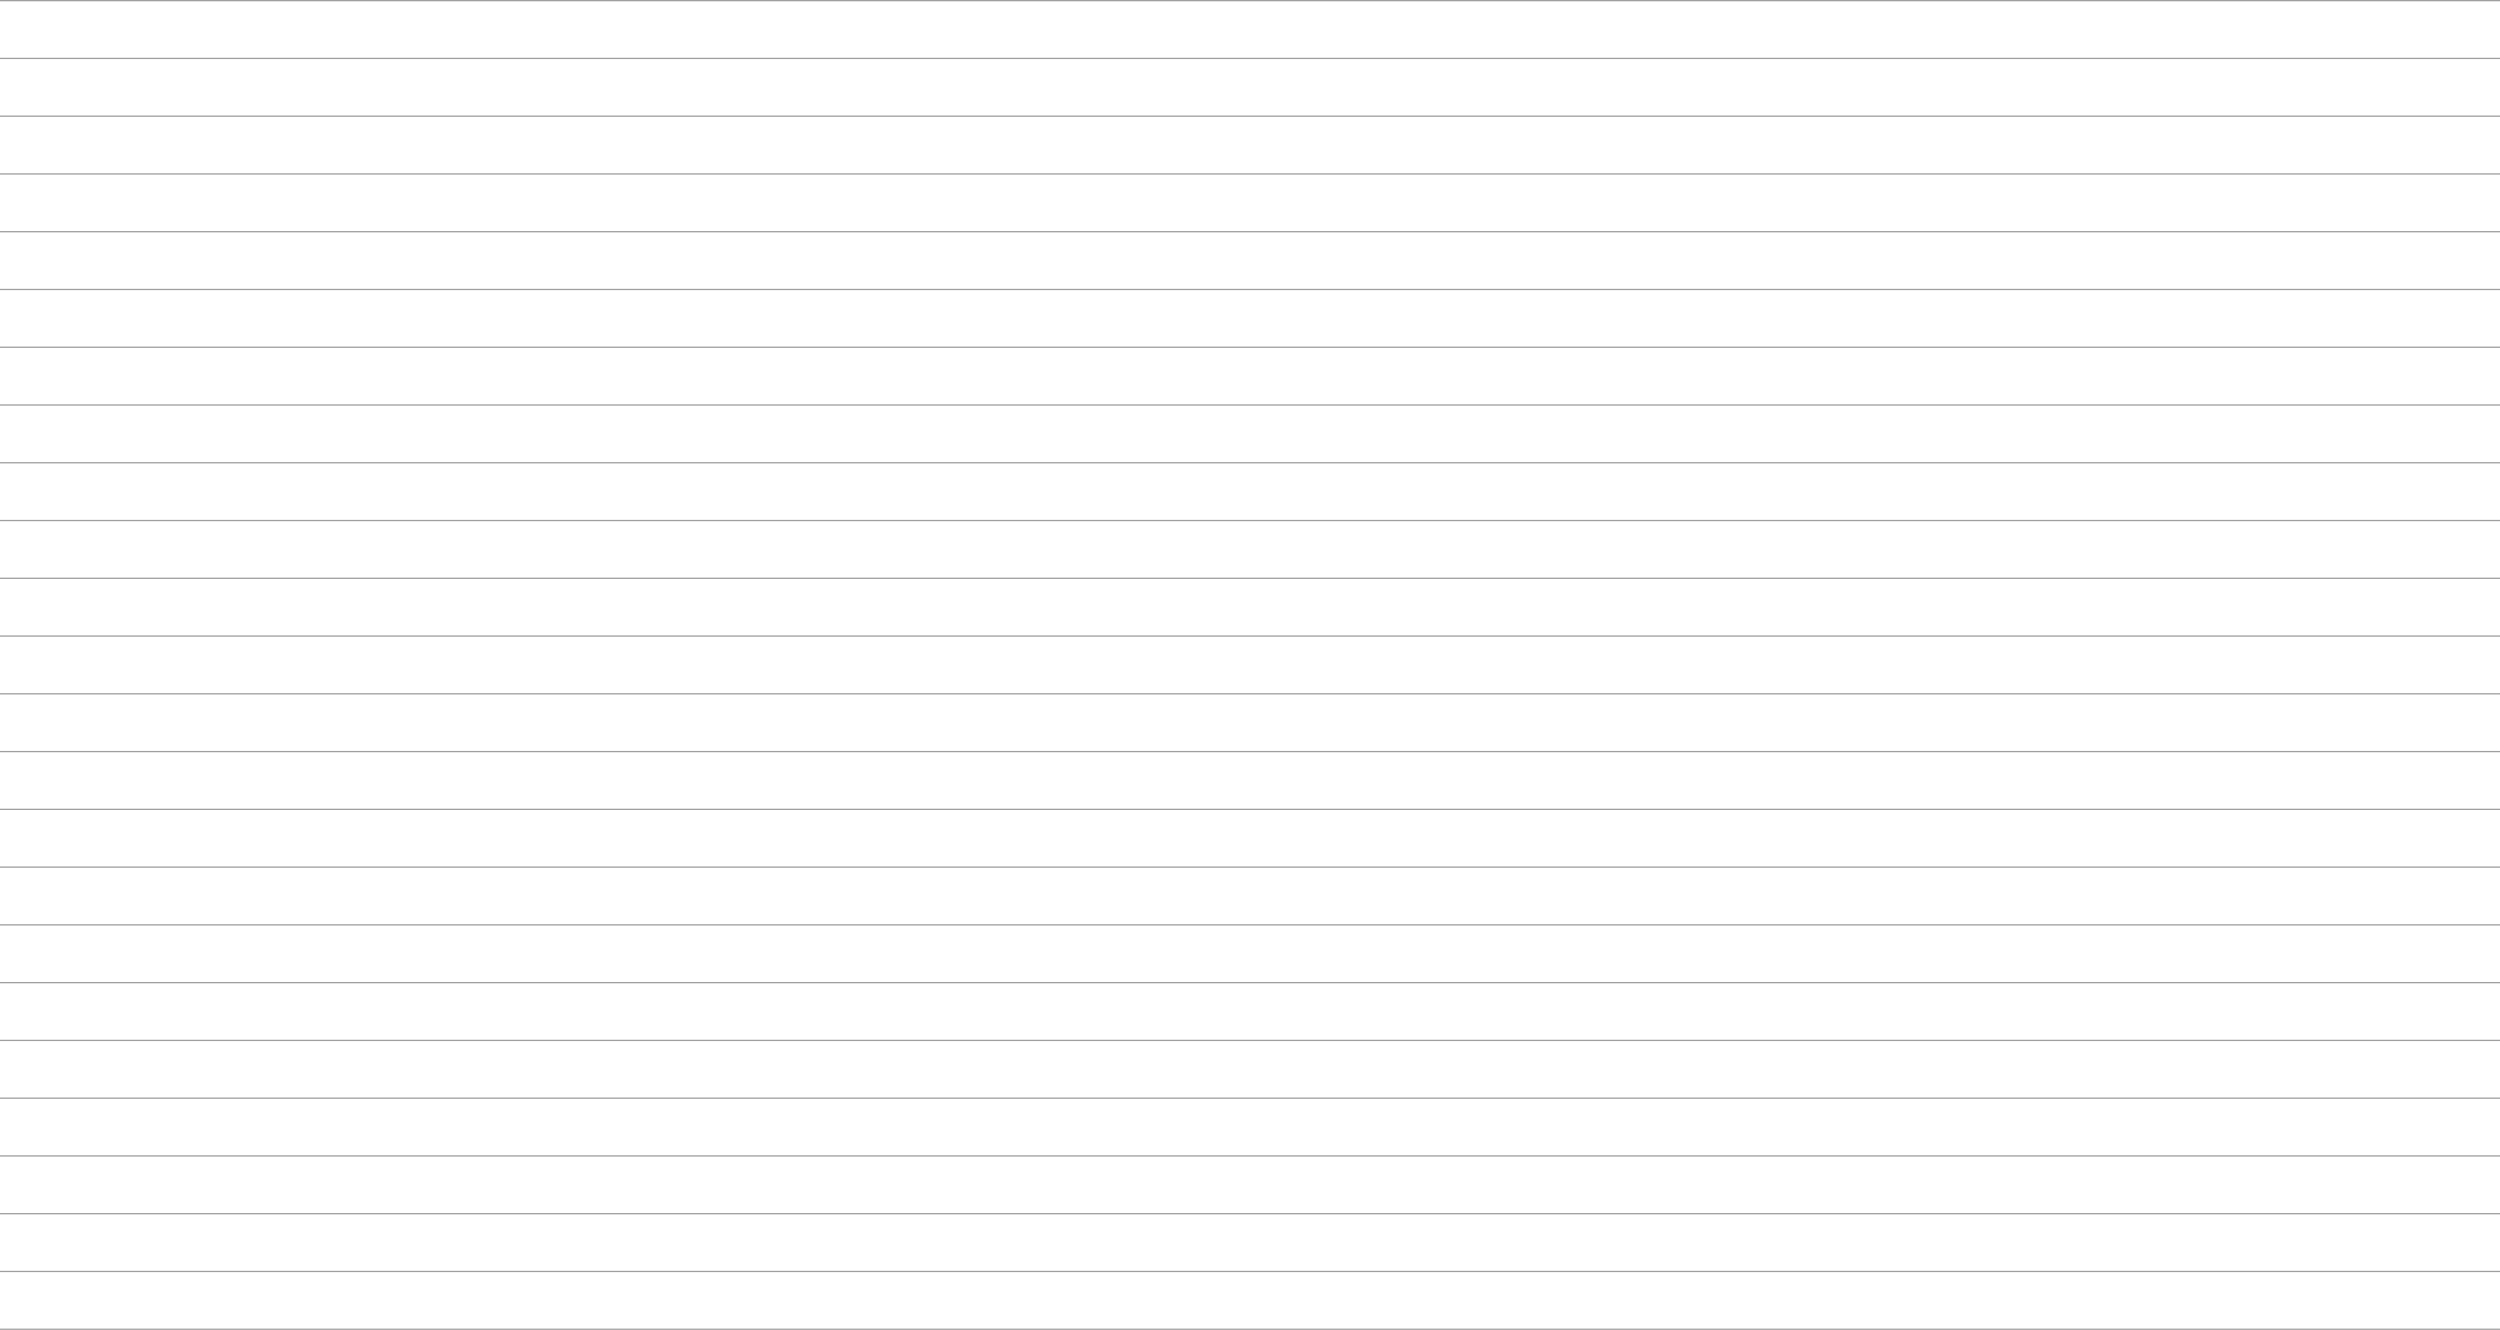 <svg xmlns="http://www.w3.org/2000/svg" width="1920" height="1021.348" viewBox="0 0 1920 1021.348">
  <g id="Group_1" data-name="Group 1" transform="translate(0 -29.326)">
    <line id="Line_2" data-name="Line 2" x2="1920" transform="translate(0 74.189)" fill="none" stroke="#9f9f9f" stroke-width="1"/>
    <line id="Line_2-2" data-name="Line 2" x2="1920" transform="translate(0 118.552)" fill="none" stroke="#9f9f9f" stroke-width="1"/>
    <line id="Line_2-3" data-name="Line 2" x2="1920" transform="translate(0 162.915)" fill="none" stroke="#9f9f9f" stroke-width="1"/>
    <line id="Line_2-4" data-name="Line 2" x2="1920" transform="translate(0 207.278)" fill="none" stroke="#9f9f9f" stroke-width="1"/>
    <line id="Line_2-5" data-name="Line 2" x2="1920" transform="translate(0 251.641)" fill="none" stroke="#9f9f9f" stroke-width="1"/>
    <line id="Line_2-6" data-name="Line 2" x2="1920" transform="translate(0 296.004)" fill="none" stroke="#9f9f9f" stroke-width="1"/>
    <line id="Line_2-7" data-name="Line 2" x2="1920" transform="translate(0 340.367)" fill="none" stroke="#9f9f9f" stroke-width="1"/>
    <line id="Line_2-8" data-name="Line 2" x2="1920" transform="translate(0 384.73)" fill="none" stroke="#9f9f9f" stroke-width="1"/>
    <line id="Line_2-9" data-name="Line 2" x2="1920" transform="translate(0 429.093)" fill="none" stroke="#9f9f9f" stroke-width="1"/>
    <line id="Line_2-10" data-name="Line 2" x2="1920" transform="translate(0 473.456)" fill="none" stroke="#9f9f9f" stroke-width="1"/>
    <line id="Line_2-11" data-name="Line 2" x2="1920" transform="translate(0 517.818)" fill="none" stroke="#9f9f9f" stroke-width="1"/>
    <line id="Line_2-12" data-name="Line 2" x2="1920" transform="translate(0 562.181)" fill="none" stroke="#9f9f9f" stroke-width="1"/>
    <line id="Line_2-13" data-name="Line 2" x2="1920" transform="translate(0 606.544)" fill="none" stroke="#9f9f9f" stroke-width="1"/>
    <line id="Line_2-14" data-name="Line 2" x2="1920" transform="translate(0 650.907)" fill="none" stroke="#9f9f9f" stroke-width="1"/>
    <line id="Line_2-15" data-name="Line 2" x2="1920" transform="translate(0 695.27)" fill="none" stroke="#9f9f9f" stroke-width="1"/>
    <line id="Line_2-16" data-name="Line 2" x2="1920" transform="translate(0 739.633)" fill="none" stroke="#9f9f9f" stroke-width="1"/>
    <line id="Line_2-17" data-name="Line 2" x2="1920" transform="translate(0 783.996)" fill="none" stroke="#9f9f9f" stroke-width="1"/>
    <line id="Line_2-18" data-name="Line 2" x2="1920" transform="translate(0 828.359)" fill="none" stroke="#9f9f9f" stroke-width="1"/>
    <line id="Line_2-19" data-name="Line 2" x2="1920" transform="translate(0 872.722)" fill="none" stroke="#9f9f9f" stroke-width="1"/>
    <line id="Line_2-20" data-name="Line 2" x2="1920" transform="translate(0 917.085)" fill="none" stroke="#9f9f9f" stroke-width="1"/>
    <line id="Line_2-21" data-name="Line 2" x2="1920" transform="translate(0 961.448)" fill="none" stroke="#9f9f9f" stroke-width="1"/>
    <line id="Line_2-22" data-name="Line 2" x2="1920" transform="translate(0 29.826)" fill="none" stroke="#9f9f9f" stroke-width="1"/>
    <line id="Line_2-23" data-name="Line 2" x2="1920" transform="translate(0 1005.811)" fill="none" stroke="#9f9f9f" stroke-width="1"/>
    <line id="Line_2-24" data-name="Line 2" x2="1920" transform="translate(0 1050.174)" fill="none" stroke="#9f9f9f" stroke-width="1"/>
  </g>
</svg>
